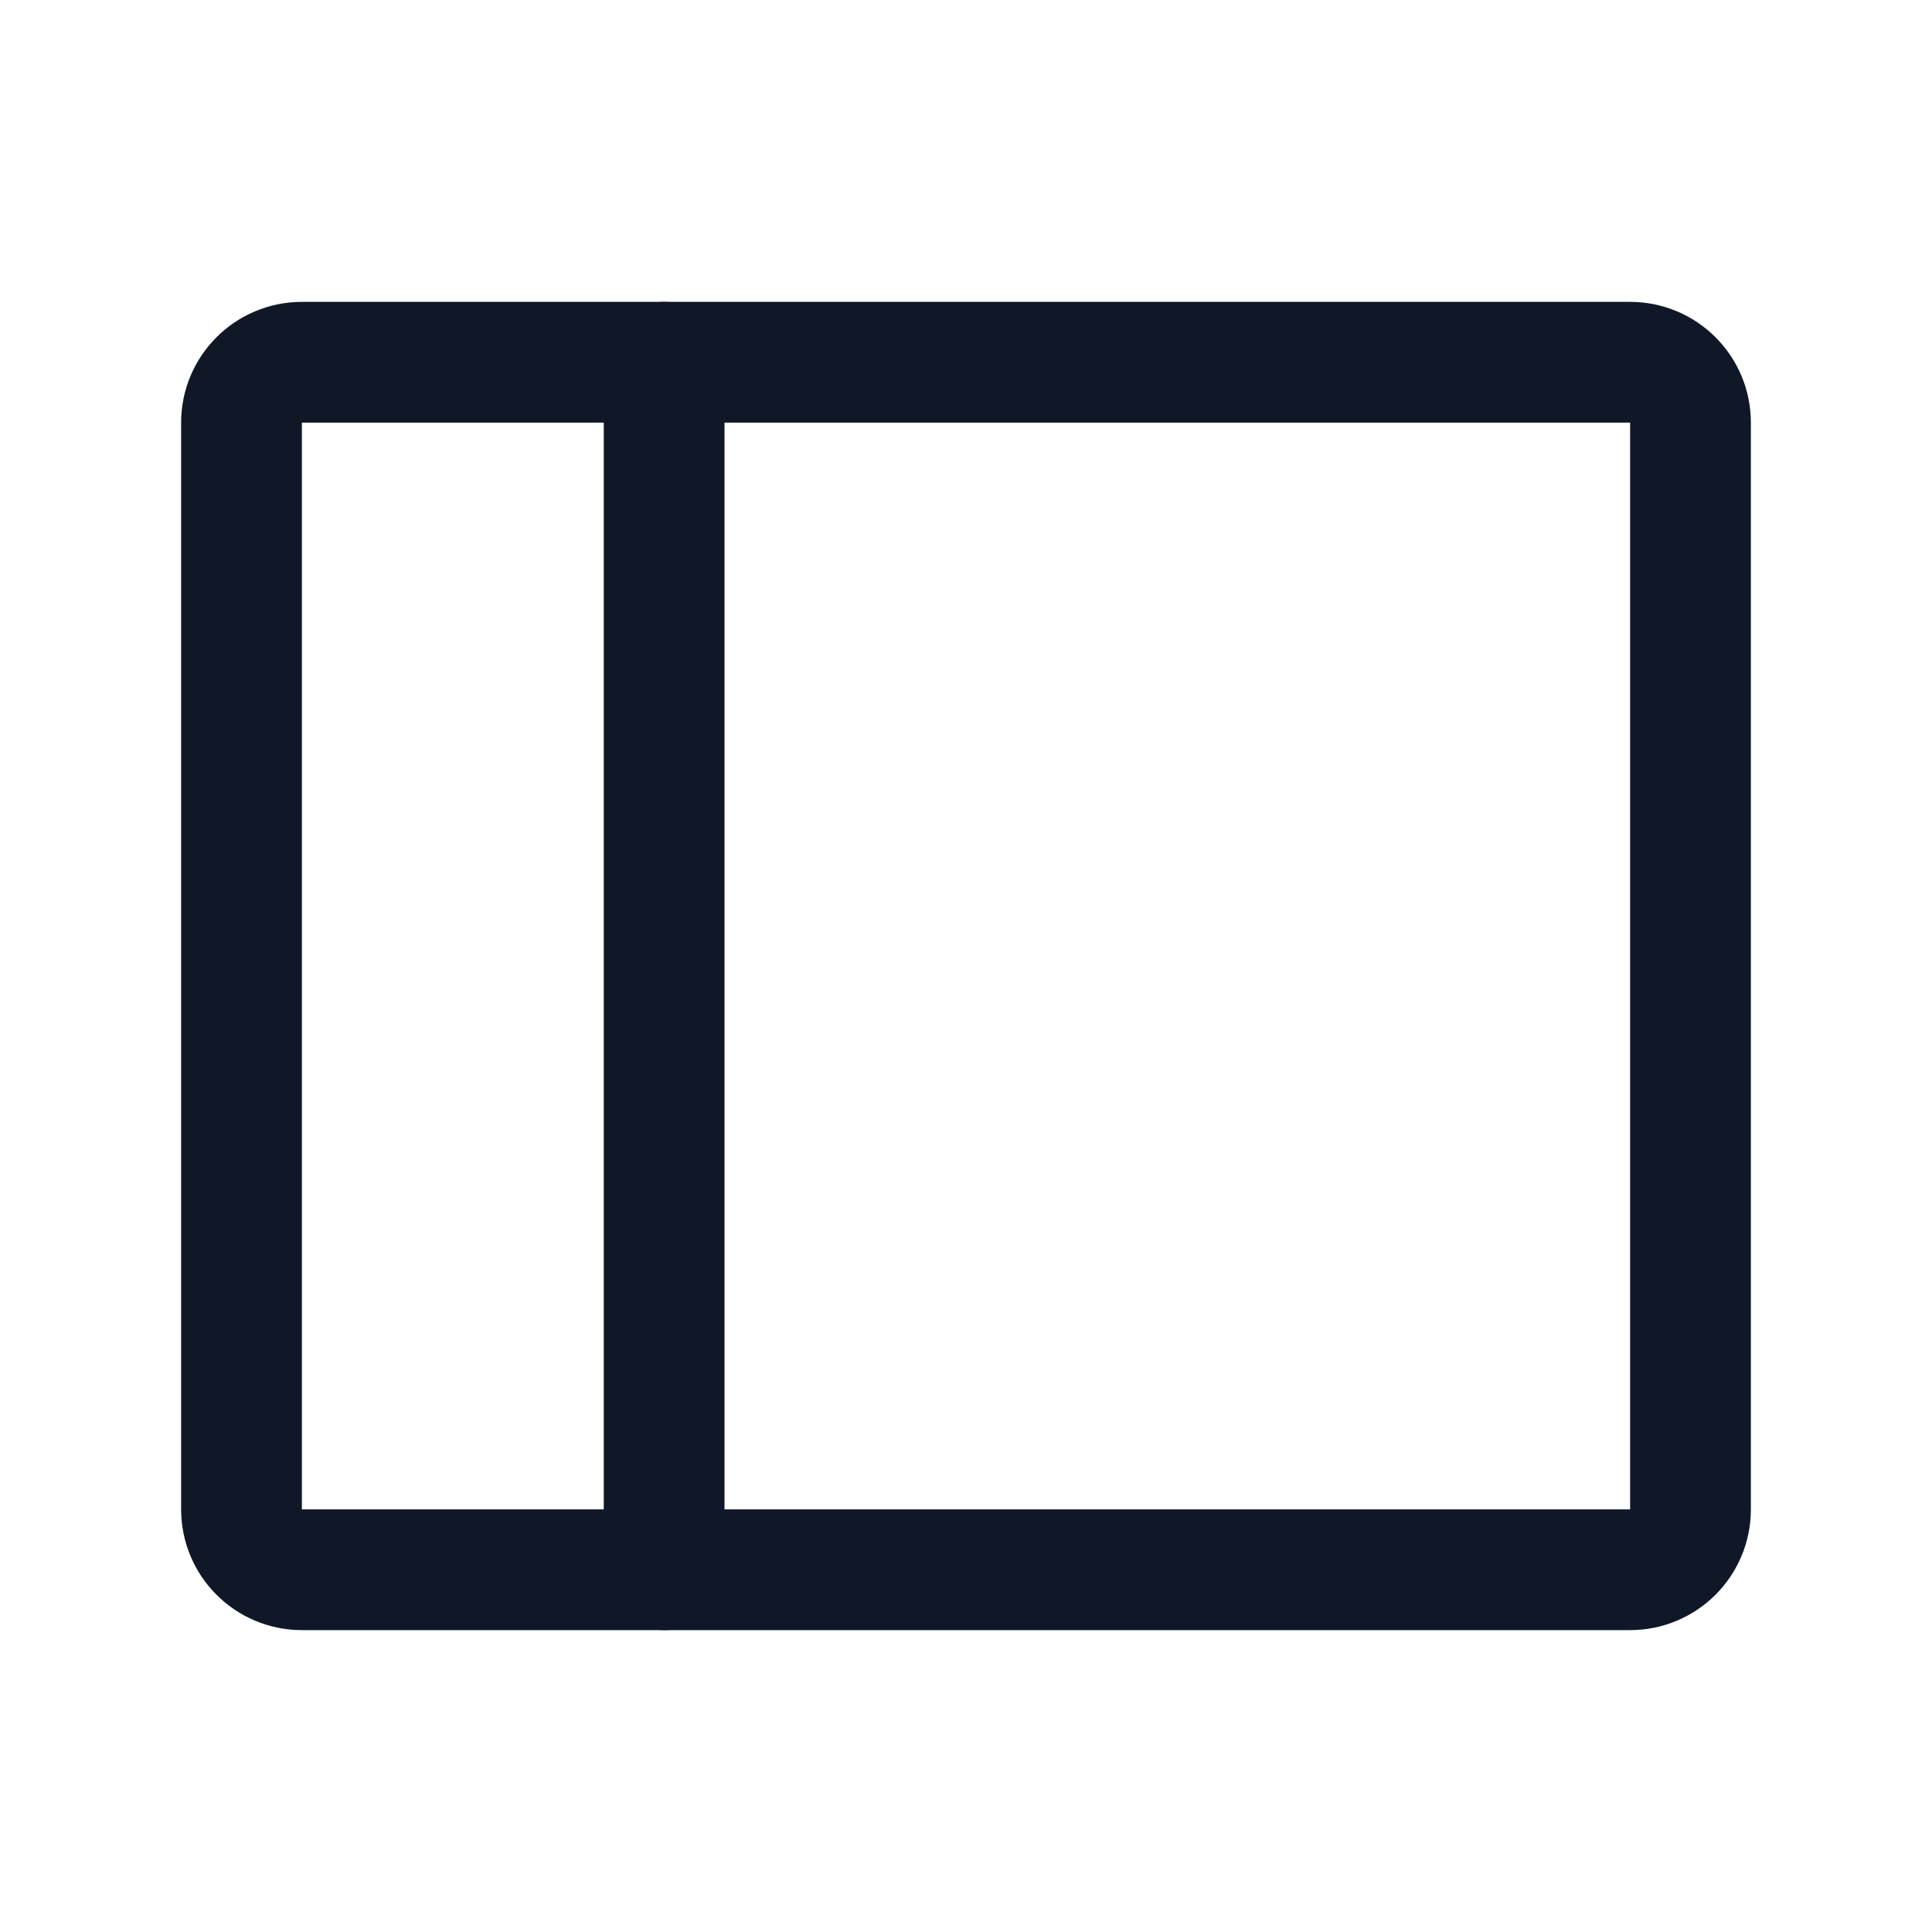 <svg width="32" height="32" viewBox="0 0 32 32" fill="none" xmlns="http://www.w3.org/2000/svg"><g id="Icon-SidebarSimple"><g clip-path="url(#clip0_8_198)"><g id="size=md (32px)"><g id="SidebarSimple"><path id="Vector" d="M11 6V26" stroke="#101828" stroke-width="2" stroke-linecap="round" stroke-linejoin="round"/><path id="Vector_2" d="M27 6H5C4.448 6 4 6.448 4 7V25C4 25.552 4.448 26 5 26H27C27.552 26 28 25.552 28 25V7C28 6.448 27.552 6 27 6Z" stroke="#101828" stroke-width="2" stroke-linecap="round" stroke-linejoin="round"/></g></g></g></g><defs><clipPath id="clip0_8_198"><rect width="32" height="32" rx="5" fill="white"/></clipPath></defs></svg>